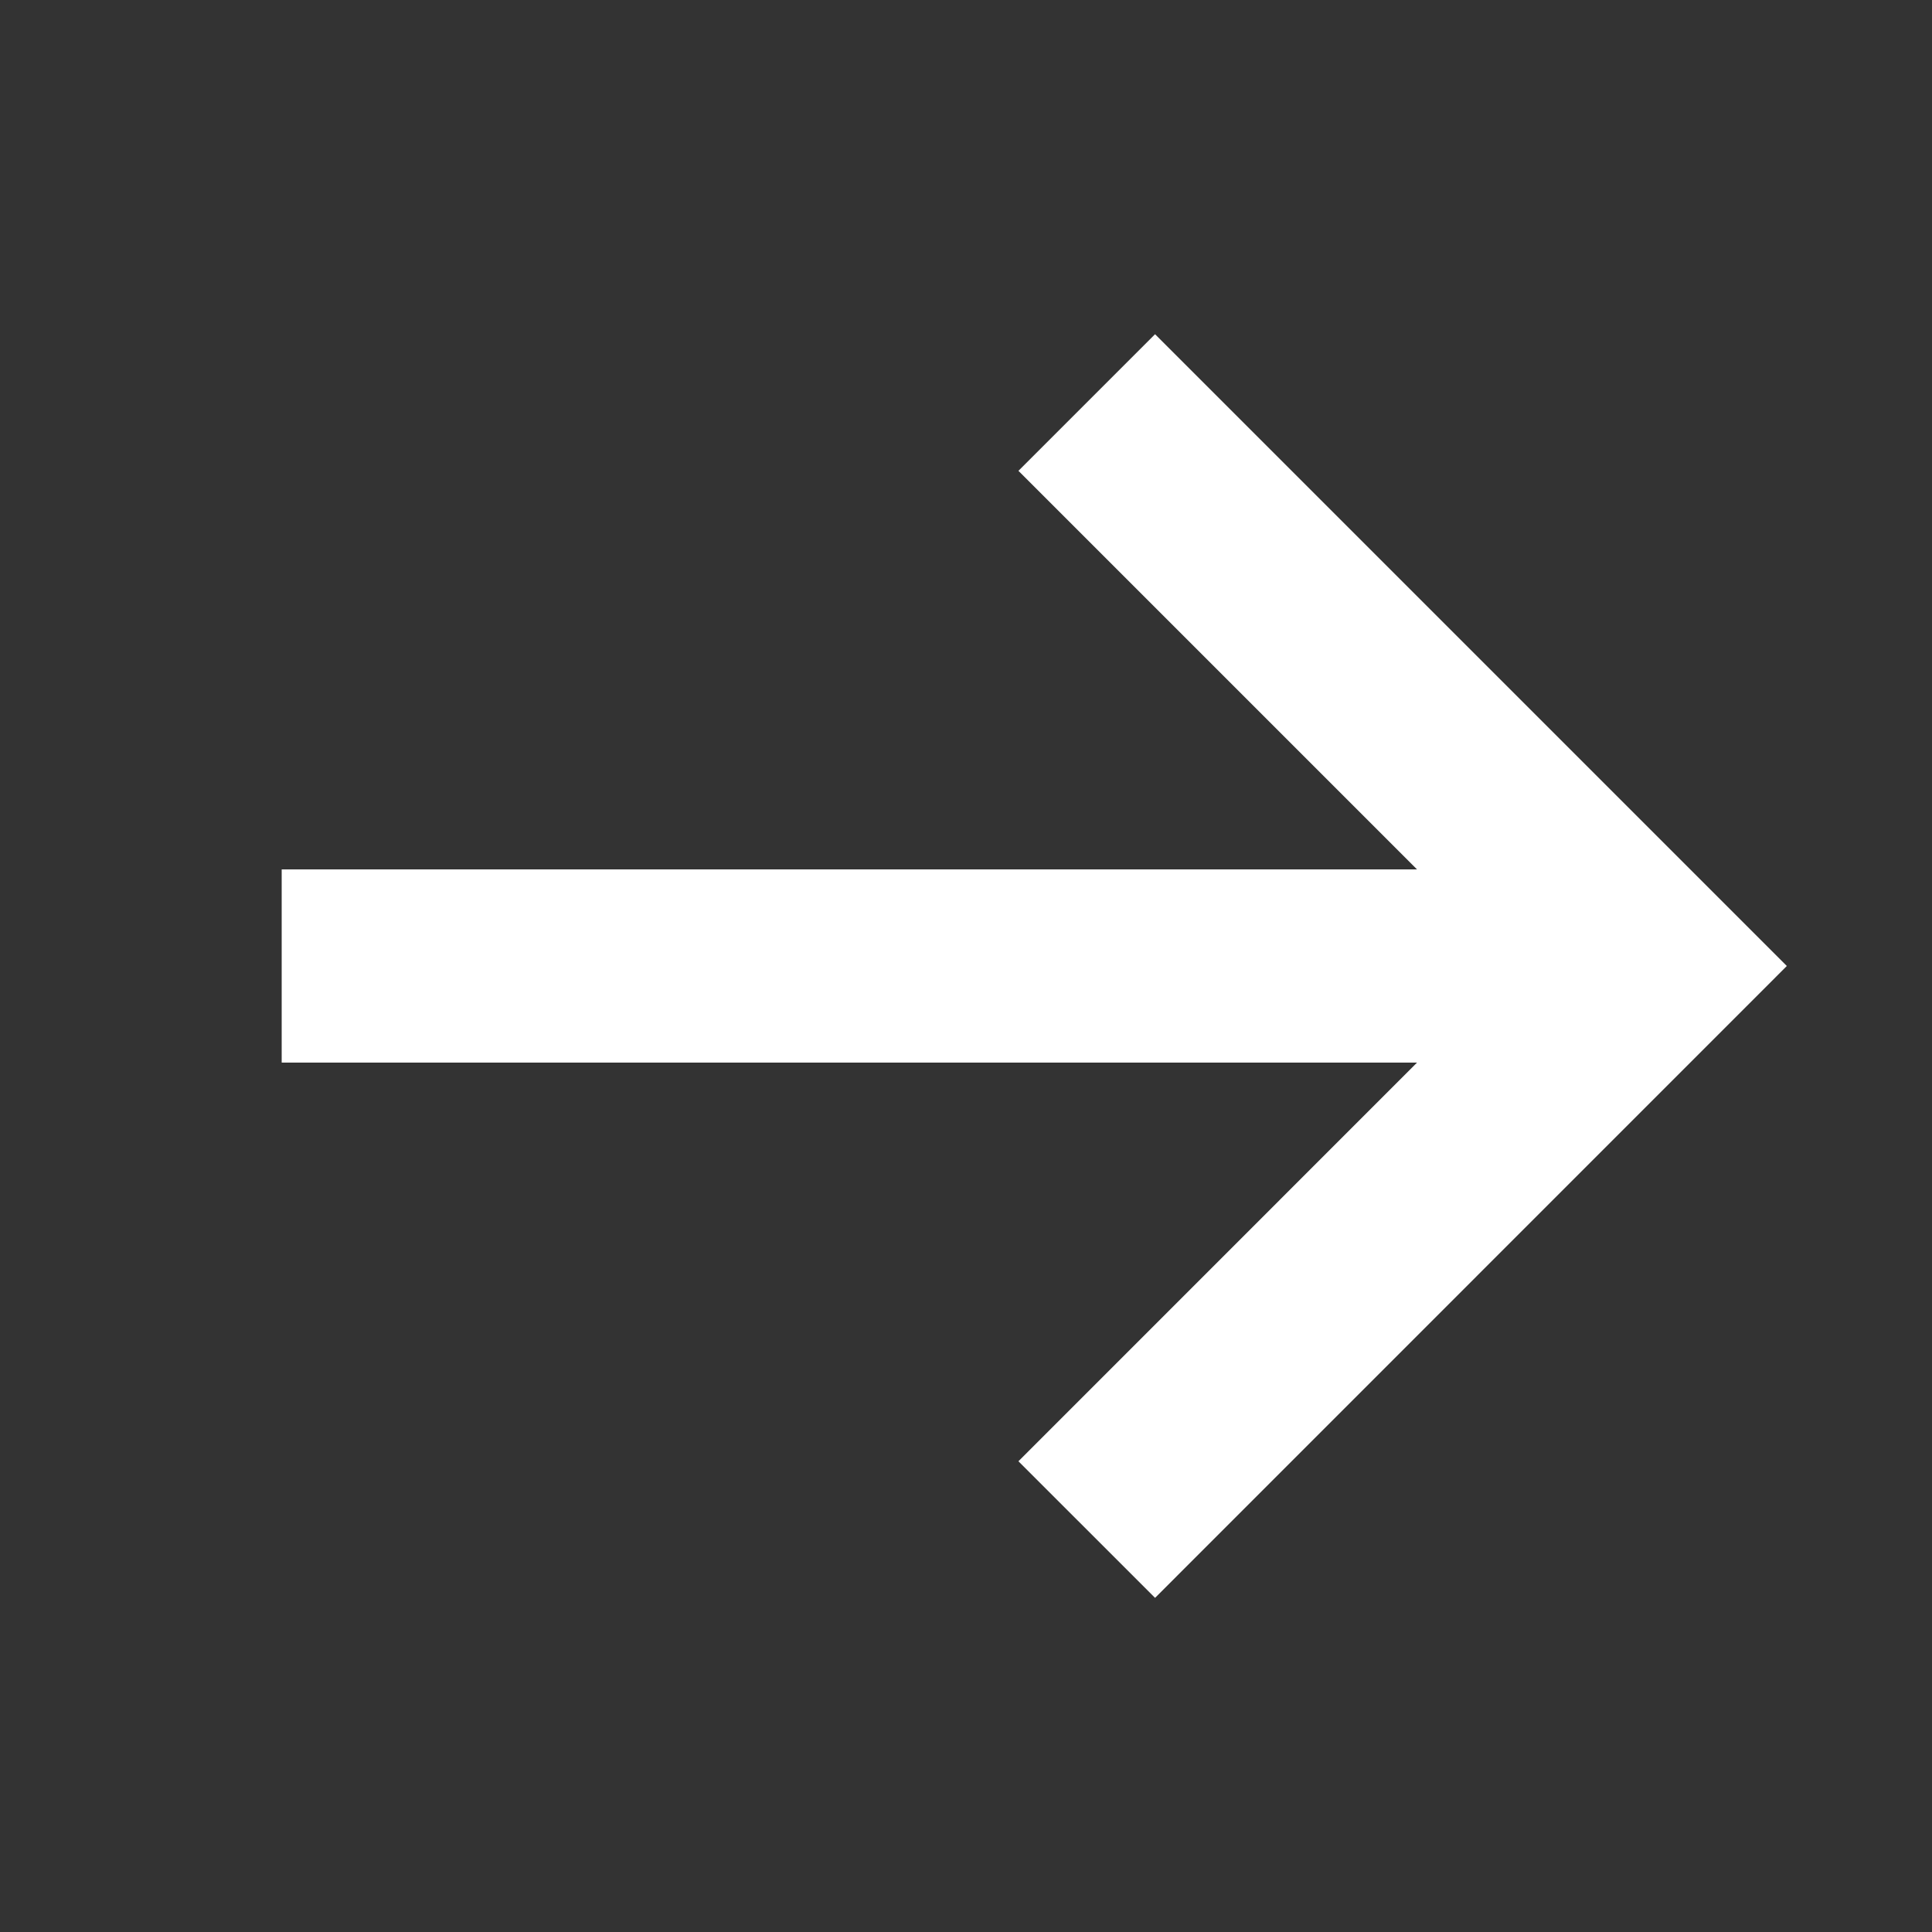 <svg width="20" height="20" viewBox="0 0 20 20" fill="none" xmlns="http://www.w3.org/2000/svg">
<rect x="0" y="0" width="20" height="20" fill="#333333" stroke="none"/>
<path d="M11.25 4.167L17.083 10L11.25 15.834M2.916 10L16.666 10" stroke="white" stroke-width="2"/>
</svg>
